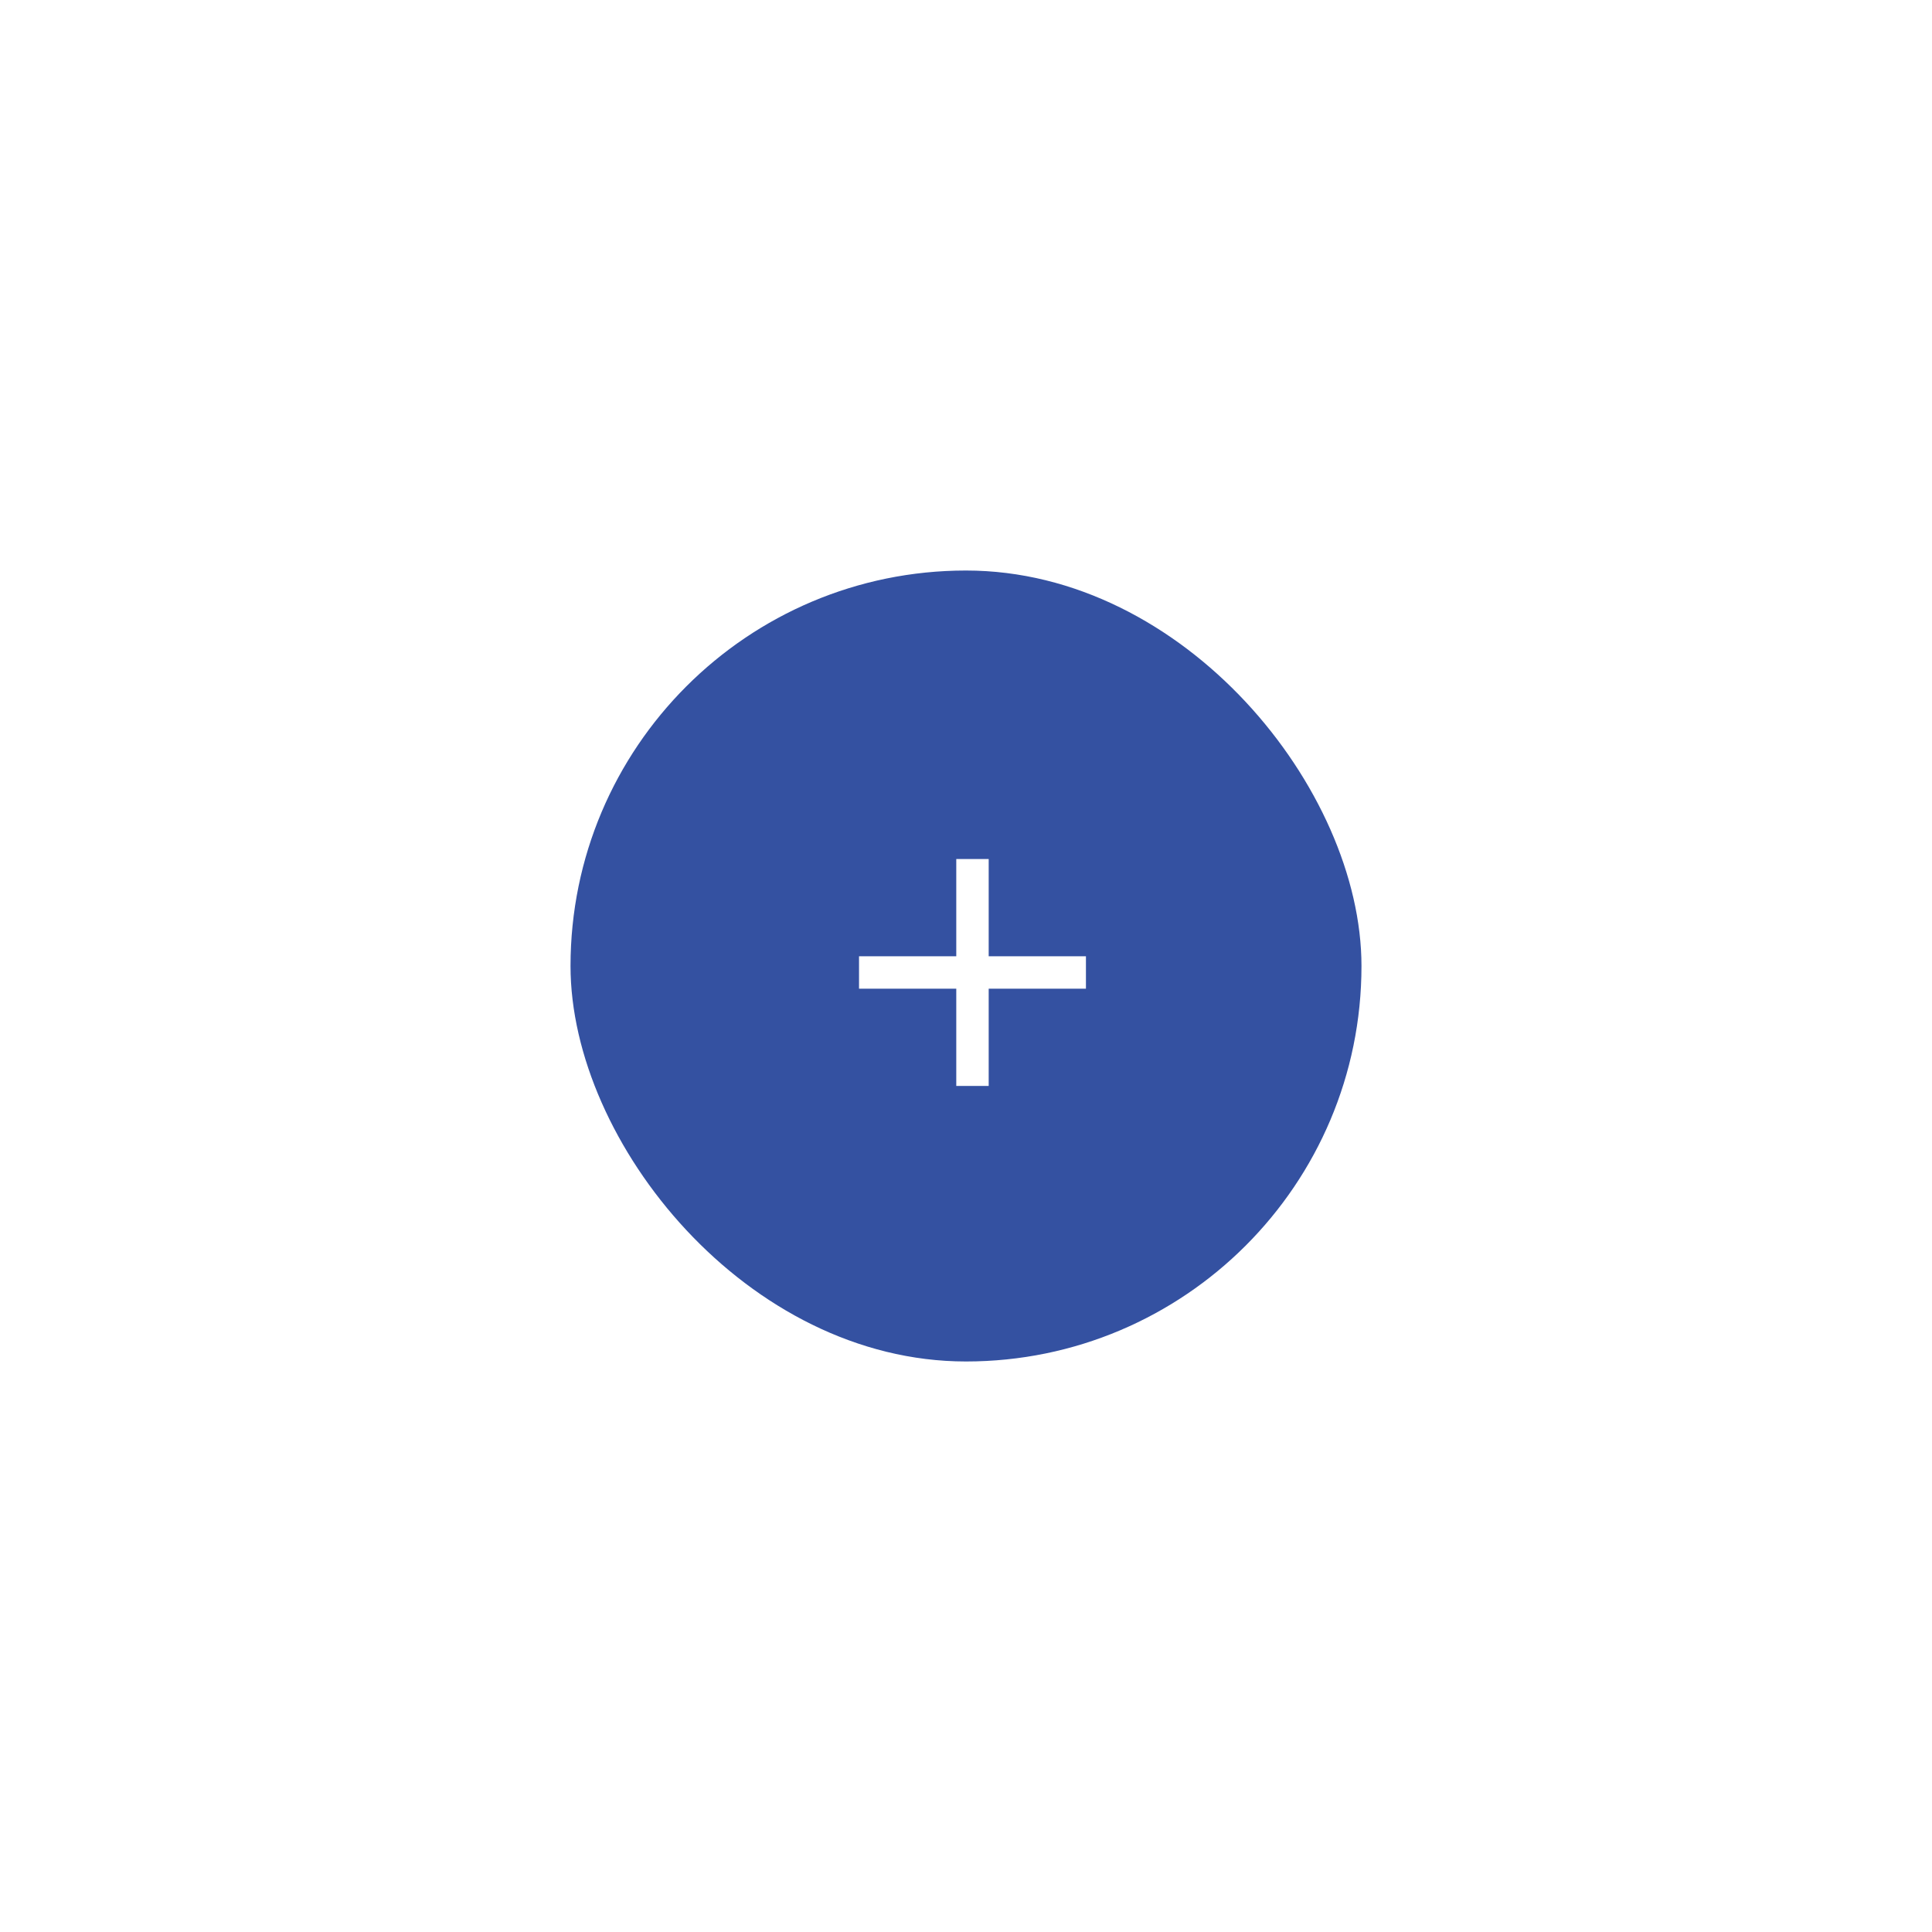 <svg width="149" height="149" viewBox="0 0 149 149" fill="none" xmlns="http://www.w3.org/2000/svg">
<g filter="url(#filter0_d_239_5624)">
<rect x="44" y="40" width="61" height="61" rx="30.5" fill="#3451A1"/>
<path d="M83.75 72.25H76.25V79.75H73.75V72.25H66.25V69.75H73.75V62.25H76.25V69.75H83.75V72.25Z" fill="white"/>
</g>
<defs>
<filter id="filter0_d_239_5624" x="0" y="0" width="149" height="149" filterUnits="userSpaceOnUse" color-interpolation-filters="sRGB">
<feFlood flood-opacity="0" result="BackgroundImageFix"/>
<feColorMatrix in="SourceAlpha" type="matrix" values="0 0 0 0 0 0 0 0 0 0 0 0 0 0 0 0 0 0 127 0" result="hardAlpha"/>
<feOffset dy="4"/>
<feGaussianBlur stdDeviation="22"/>
<feComposite in2="hardAlpha" operator="out"/>
<feColorMatrix type="matrix" values="0 0 0 0 0.376 0 0 0 0 0.38 0 0 0 0 0.376 0 0 0 0.5 0"/>
<feBlend mode="normal" in2="BackgroundImageFix" result="effect1_dropShadow_239_5624"/>
<feBlend mode="normal" in="SourceGraphic" in2="effect1_dropShadow_239_5624" result="shape"/>
</filter>
</defs>
</svg>